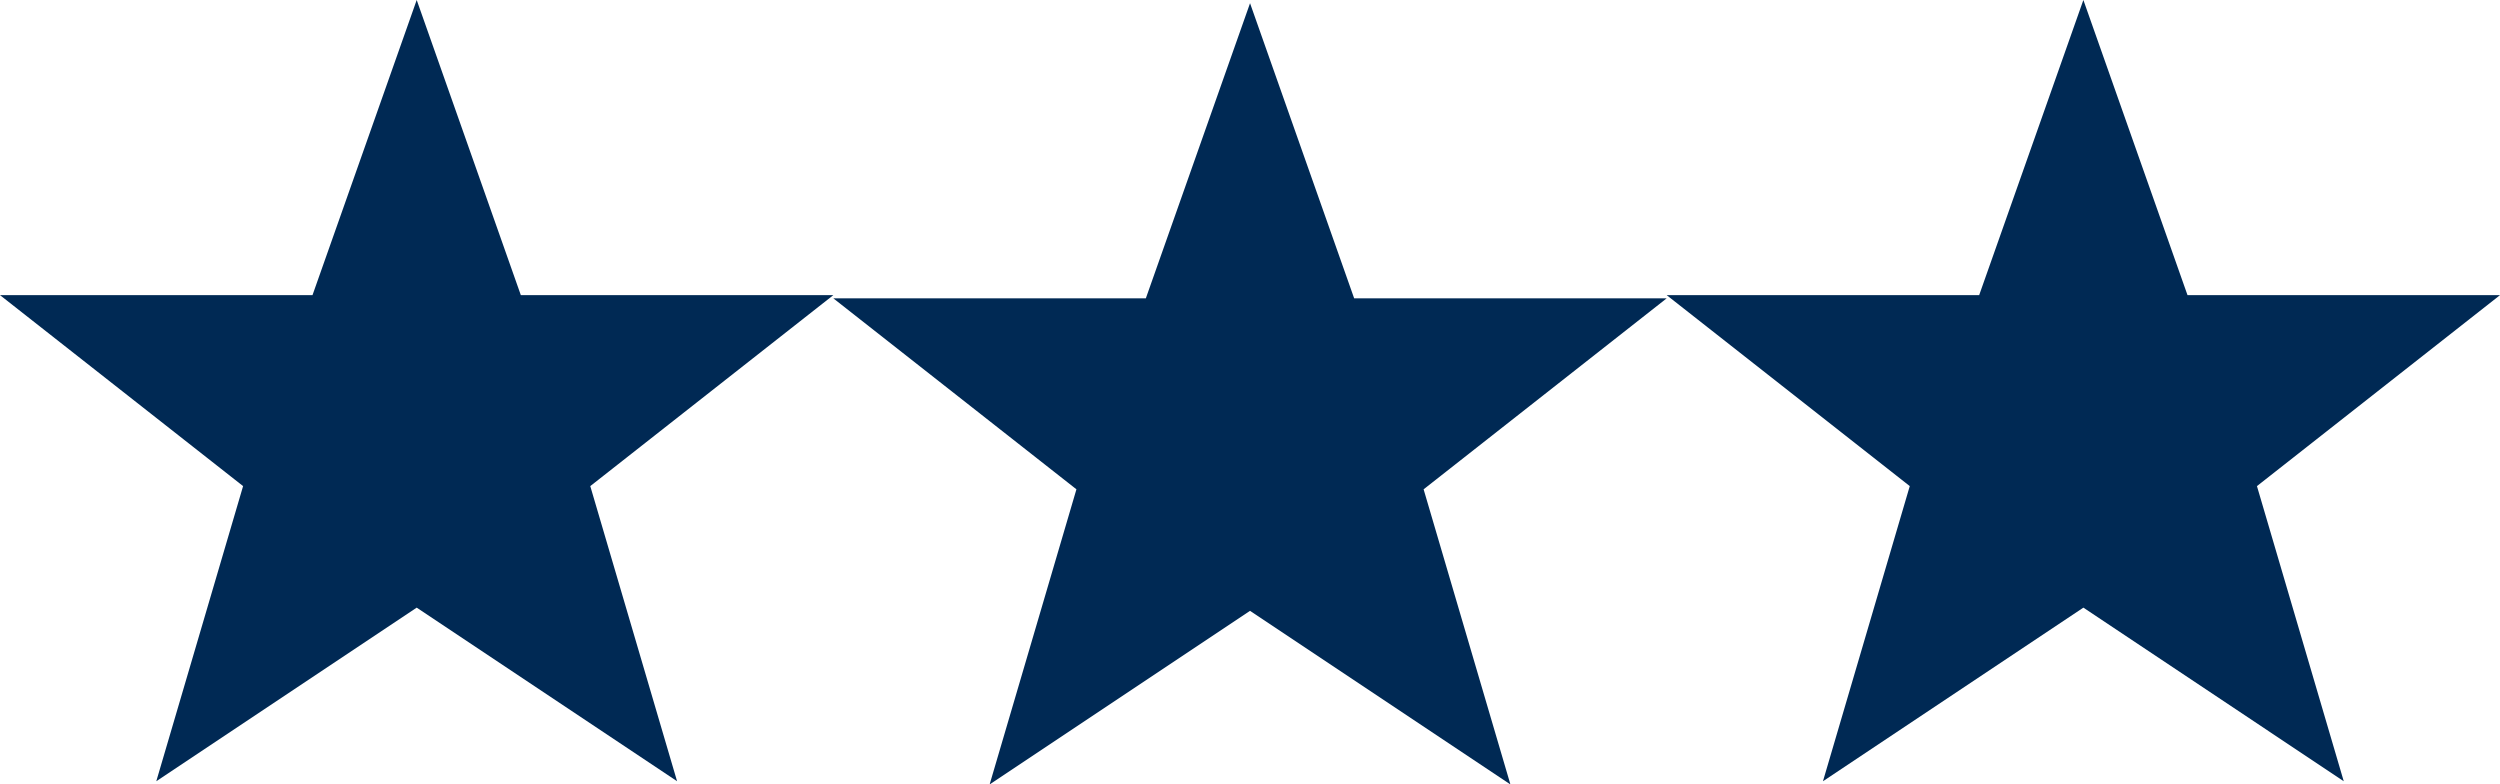 <svg xmlns="http://www.w3.org/2000/svg" width="259.778" height="81.514" viewBox="0 0 259.778 81.514">
  <g id="Group_2" data-name="Group 2" transform="translate(-899.656 -108.727)">
    <path id="Five-pointed_star" d="M44.3,1,55.12,31.668H87.593L62.336,51.512l9.02,30.668L44.3,64.14l-27.06,18.04,9.02-30.668L1,31.668H33.472Z" transform="translate(898.656 107.727)" fill="#002954"/>
    <path id="Five-pointed_star-2" data-name="Five-pointed_star" d="M44.3,1,55.12,31.668H87.593L62.336,51.512l9.02,30.668L44.3,64.14l-27.06,18.04,9.02-30.668L1,31.668H33.472Z" transform="translate(985.249 108.06)" fill="#002954"/>
    <path id="Five-pointed_star-3" data-name="Five-pointed_star" d="M44.3,1,55.12,31.668H87.593L62.336,51.512l9.02,30.668L44.3,64.14l-27.06,18.04,9.02-30.668L1,31.668H33.472Z" transform="translate(1071.842 107.727)" fill="#002954"/>
  </g>
</svg>
